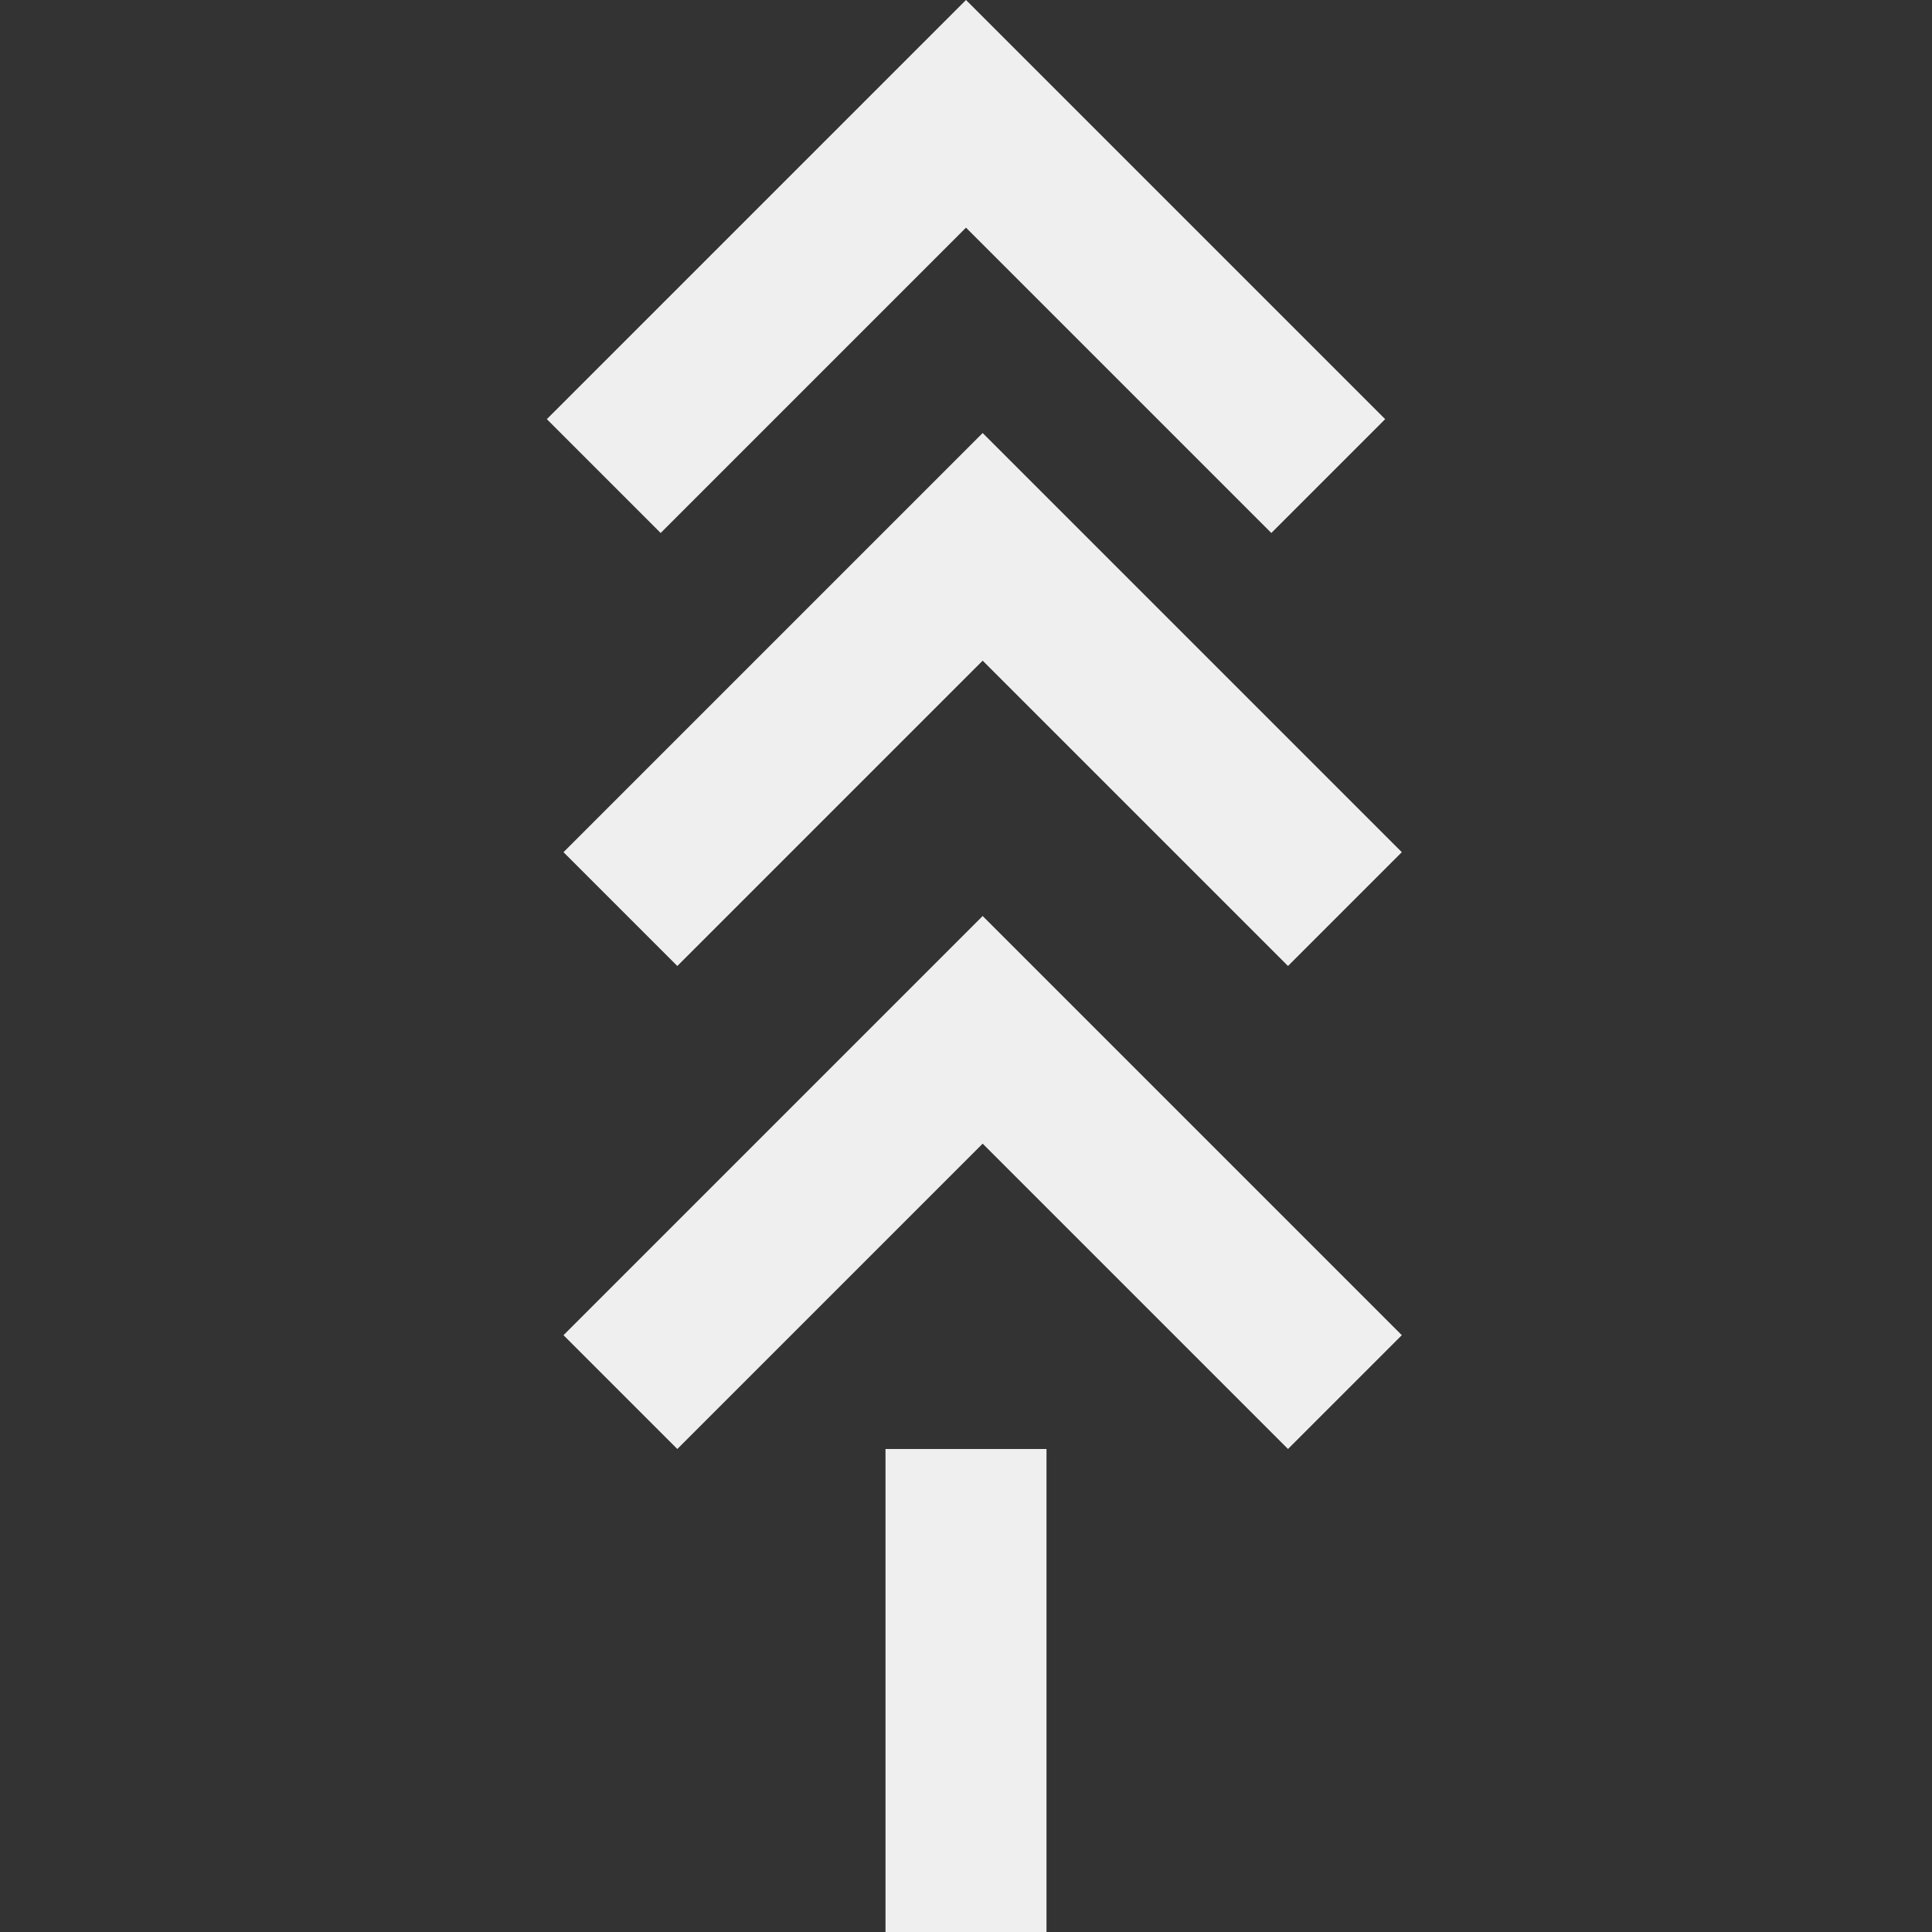 <svg width='24' height='24' viewBox='0 0 24 24' fill='none' xmlns='http://www.w3.org/2000/svg'>
<rect x="0" y="0" width="24" height="24" fill="#333333" stroke="none"/>
<path d='M11 18V24L13 24V18L11 18Z' fill='#EFEFEF'/>
<path fill-rule='evenodd' clip-rule='evenodd' d='M6.793 5.207L12 0L17.207 5.207L15.793 6.621L12 2.828L8.207 6.621L6.793 5.207Z' fill='#EFEFEF'/>
<path fill-rule='evenodd' clip-rule='evenodd' d='M7 10.586L12.207 5.379L17.414 10.586L16 12L12.207 8.207L8.414 12L7 10.586Z' fill='#EFEFEF'/>
<path fill-rule='evenodd' clip-rule='evenodd' d='M7 16.586L12.207 11.379L17.414 16.586L16 18L12.207 14.207L8.414 18L7 16.586Z' fill='#EFEFEF'/>
</svg>
